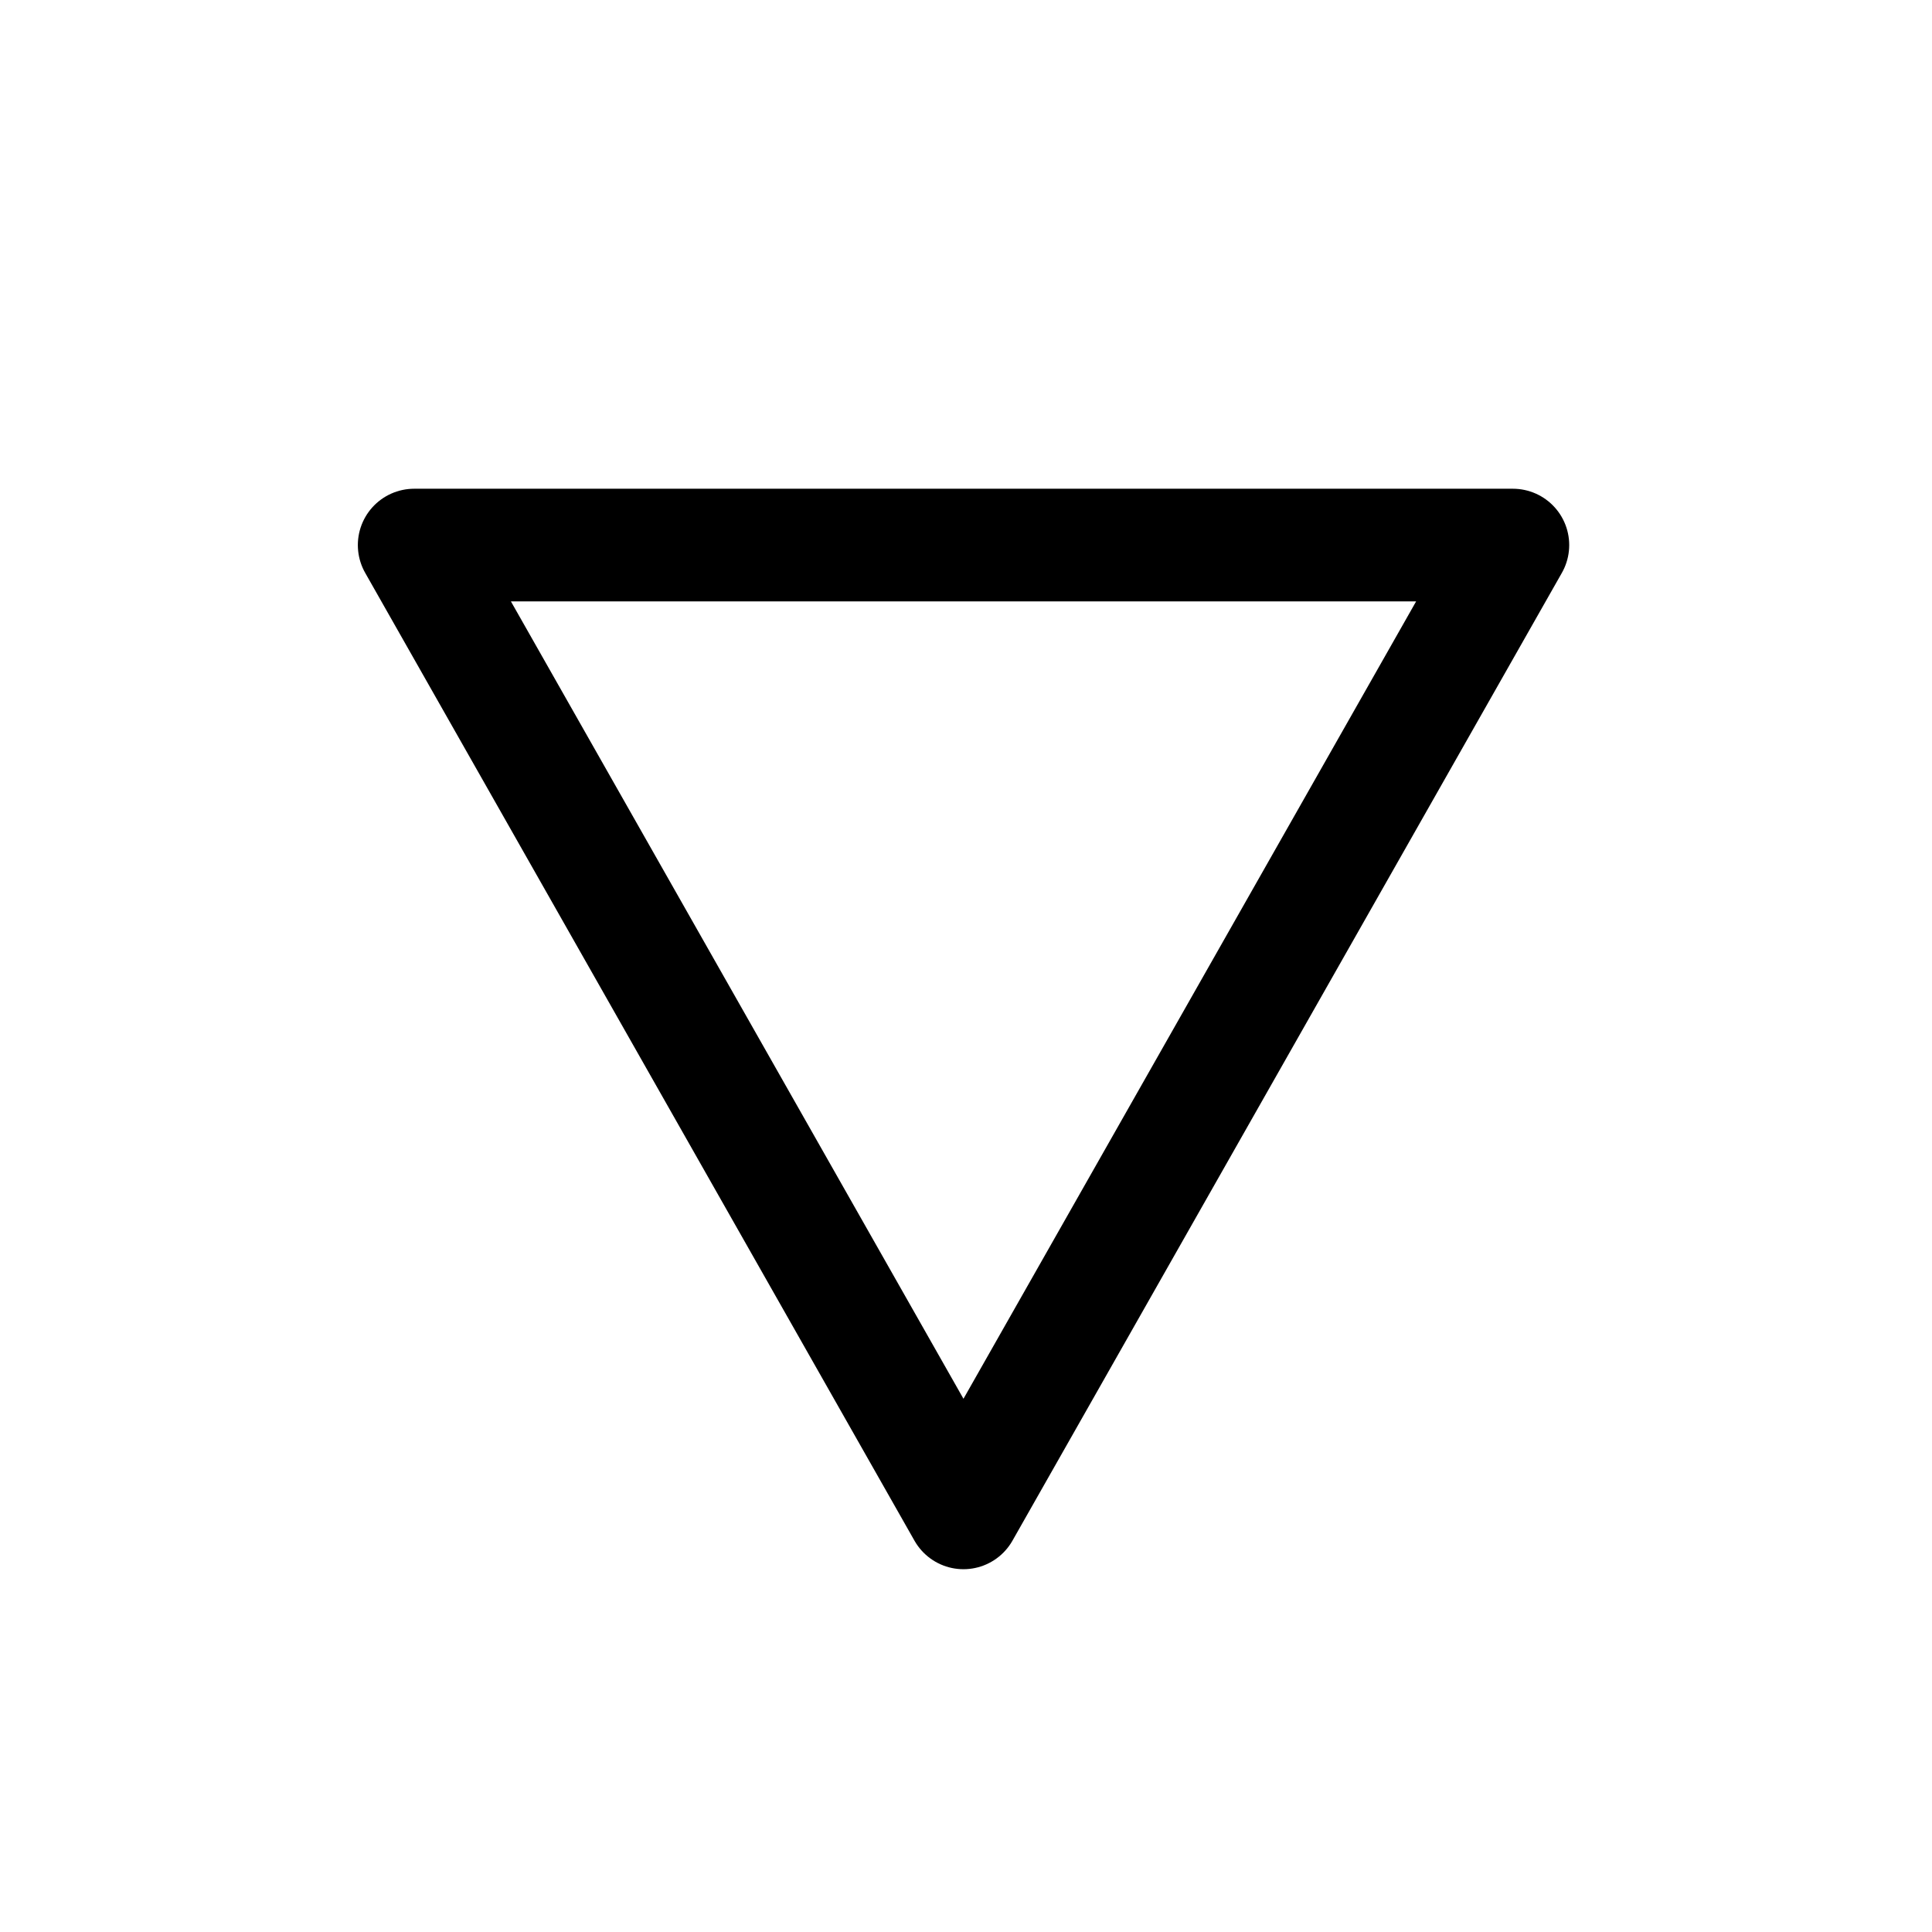 <?xml version="1.0" encoding="UTF-8" standalone="no"?>
<!-- Created with Inkscape (http://www.inkscape.org/) -->

<svg
   xmlns:dc="http://purl.org/dc/elements/1.1/"
   xmlns:cc="http://creativecommons.org/ns#"
   xmlns:rdf="http://www.w3.org/1999/02/22-rdf-syntax-ns#"
   xmlns:svg="http://www.w3.org/2000/svg"
   xmlns="http://www.w3.org/2000/svg"
   xmlns:sodipodi="http://sodipodi.sourceforge.net/DTD/sodipodi-0.dtd"
   xmlns:inkscape="http://www.inkscape.org/namespaces/inkscape"
   width="16px"
   height="16px"
   id="svg13354"
   version="1.1"
   inkscape:version="0.48.2 r9819"
   sodipodi:docname="New document 44">
  <defs
     id="defs13356" />
  <sodipodi:namedview
     id="base"
     pagecolor="#ffffff"
     bordercolor="#666666"
     borderopacity="1.0"
     inkscape:pageopacity="0.0"
     inkscape:pageshadow="2"
     inkscape:zoom="47.9375"
     inkscape:cx="7.5723598"
     inkscape:cy="8"
     inkscape:current-layer="layer1"
     showgrid="true"
     inkscape:grid-bbox="true"
     inkscape:document-units="px"
     inkscape:snap-global="false"
     inkscape:window-width="1558"
     inkscape:window-height="987"
     inkscape:window-x="350"
     inkscape:window-y="0"
     inkscape:window-maximized="1">
    <inkscape:grid
       type="xygrid"
       id="grid13362" />
  </sodipodi:namedview>
  <g
     id="layer1"
     inkscape:label="Layer 1"
     inkscape:groupmode="layer">
    <path
       style="fill:none;stroke:#000000;stroke-width:0.933px;stroke-linecap:butt;stroke-linejoin:round;stroke-opacity:1"
       d="m 7.979,12.529 4.55,-8.015 -9.099,0 z"
       id="path13872"
       inkscape:connector-curvature="0" />
  </g>
</svg>
